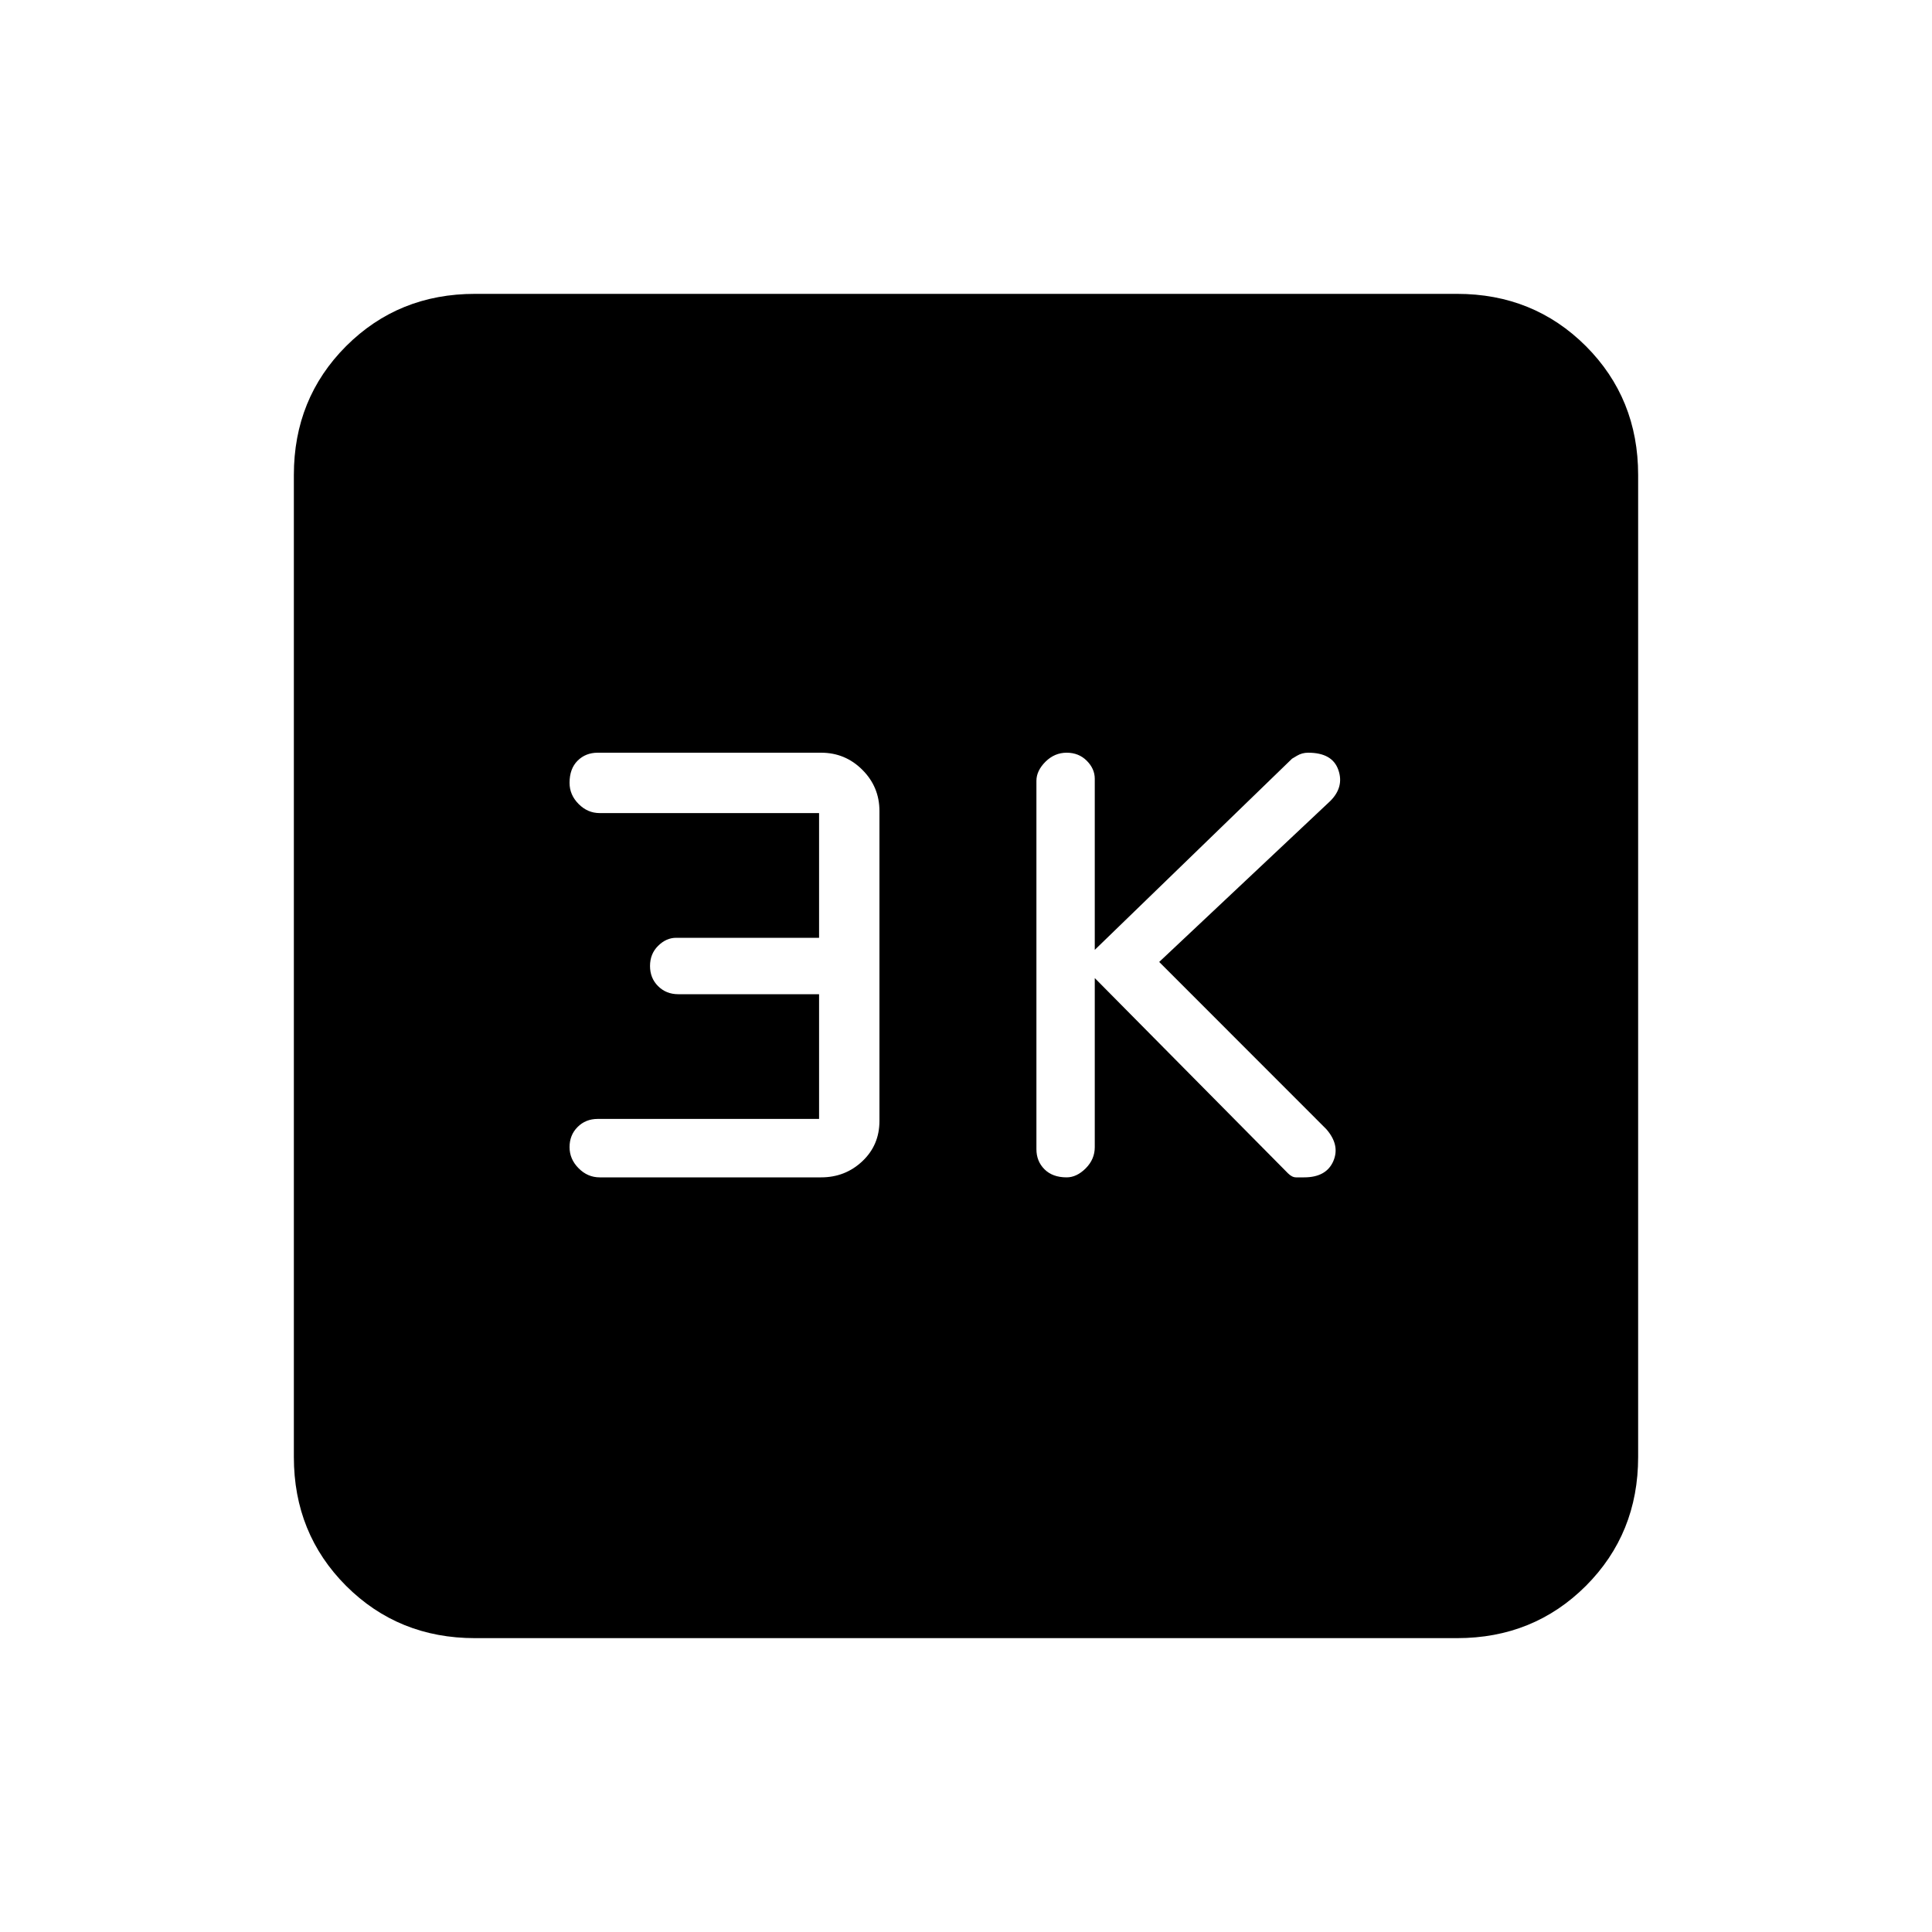 <svg xmlns="http://www.w3.org/2000/svg" height="20" width="20"><path d="M11.042 12.188q.104 0 .198-.094.093-.094.093-.219v-1.75l2 2.021q.042.042.084.042h.083q.229 0 .302-.167.073-.167-.073-.333L12 9.958l1.771-1.666q.146-.146.083-.323-.062-.177-.312-.177-.063 0-.115.031l-.052.031-2.042 1.979V8.062q0-.104-.083-.187t-.208-.083q-.125 0-.219.093-.094.094-.094.198v3.813q0 .125.083.208.084.084.23.084Zm-4.834 0H8.5q.25 0 .427-.167t.177-.417V8.396q0-.25-.177-.427T8.5 7.792H6.188q-.126 0-.209.083-.083.083-.083.229 0 .125.094.219.093.094.218.094h2.271v1.291H7q-.104 0-.188.084-.083.083-.083.208 0 .125.083.208.084.084.209.084h1.458v1.291H6.188q-.126 0-.209.084-.083.083-.083.208 0 .125.094.219.093.094.218.094Zm-1.291 4.77q-.792 0-1.334-.541-.541-.542-.541-1.334V4.917q0-.792.541-1.334.542-.541 1.334-.541h10.166q.792 0 1.334.541.541.542.541 1.334v10.166q0 .792-.541 1.334-.542.541-1.334.541Z"/></svg>